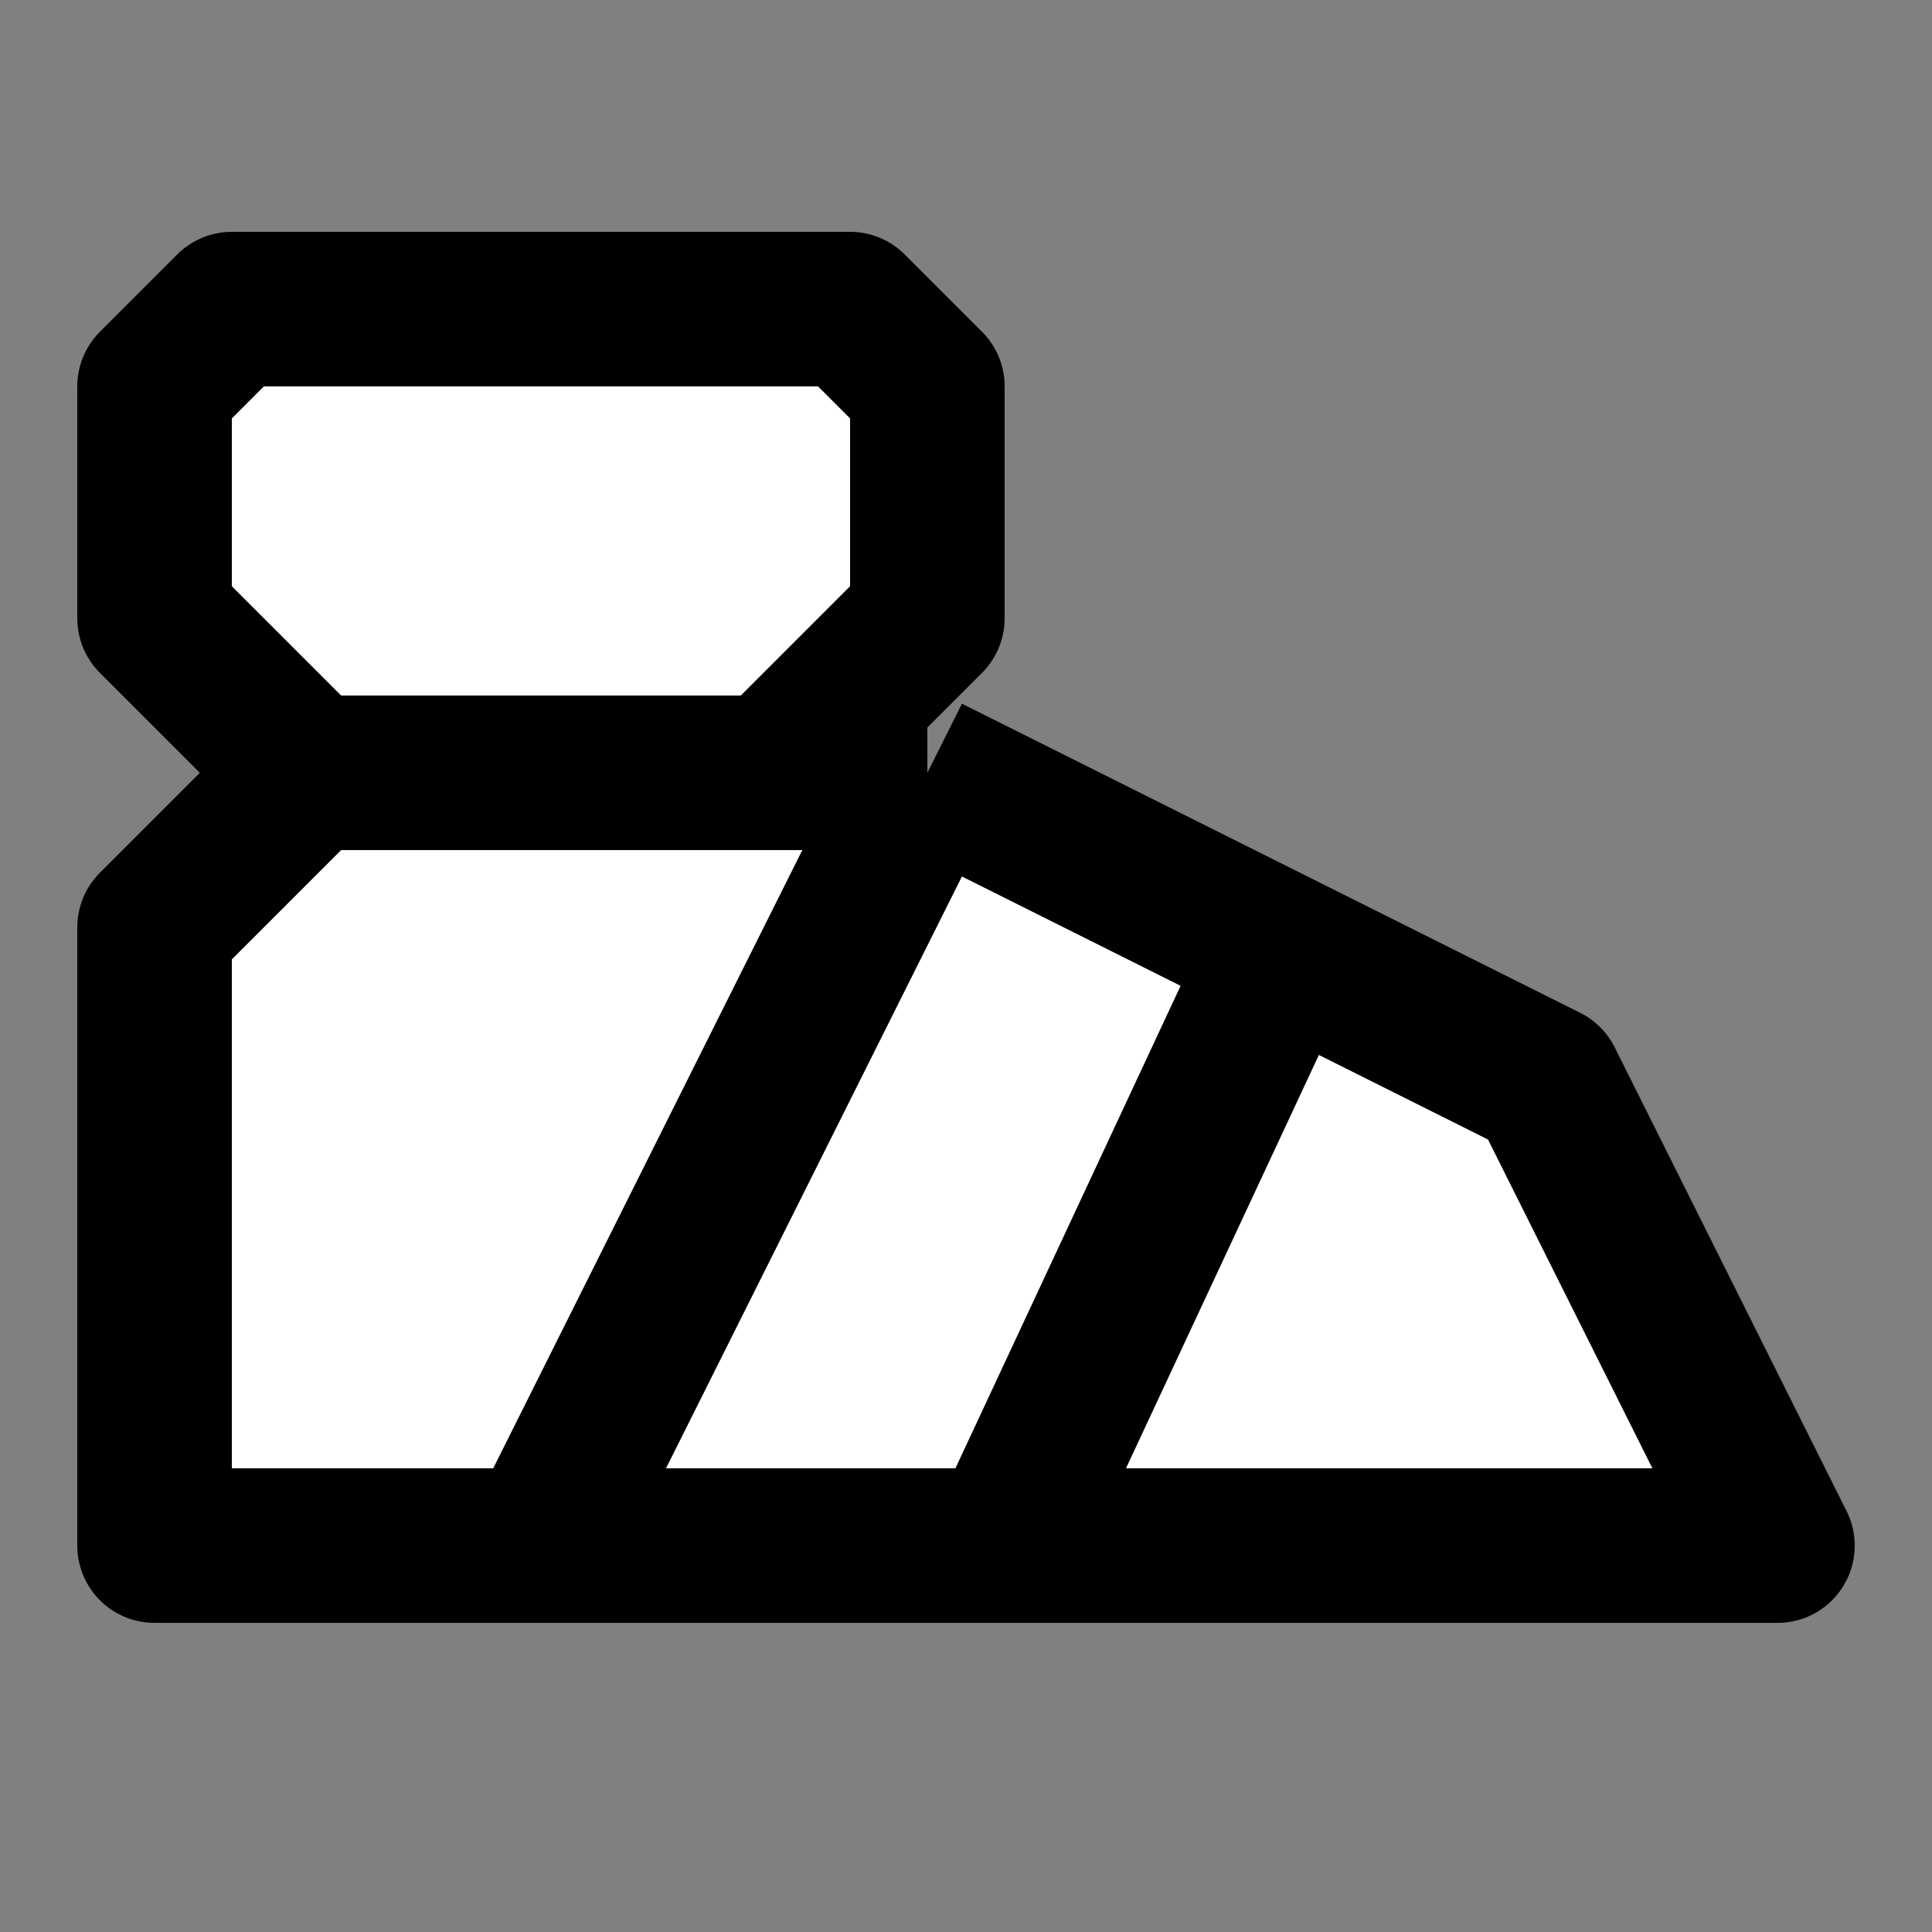 <svg width="25" height="25" viewBox="0 0 25 25" fill="none" xmlns="http://www.w3.org/2000/svg">
<rect x="0" y="0" width="25" height="25" fill="#808080" stroke="none"/>
<path d="M2 20V12L4 10L2 8V5L3 4H11L12 5V8L10 10H12L20 14L23 20H13H7H2Z" fill="white"/>
<path d="M4 10L2 12V20H7M4 10H10M4 10L2 8V5L3 4H11L12 5V8L10 10M10 10H12M12 10L20 14L23 20H13M12 10L7 20M7 20H13M13 20L16.5 12.5" stroke="black" stroke-width="2" stroke-linejoin="round"/>
</svg>
